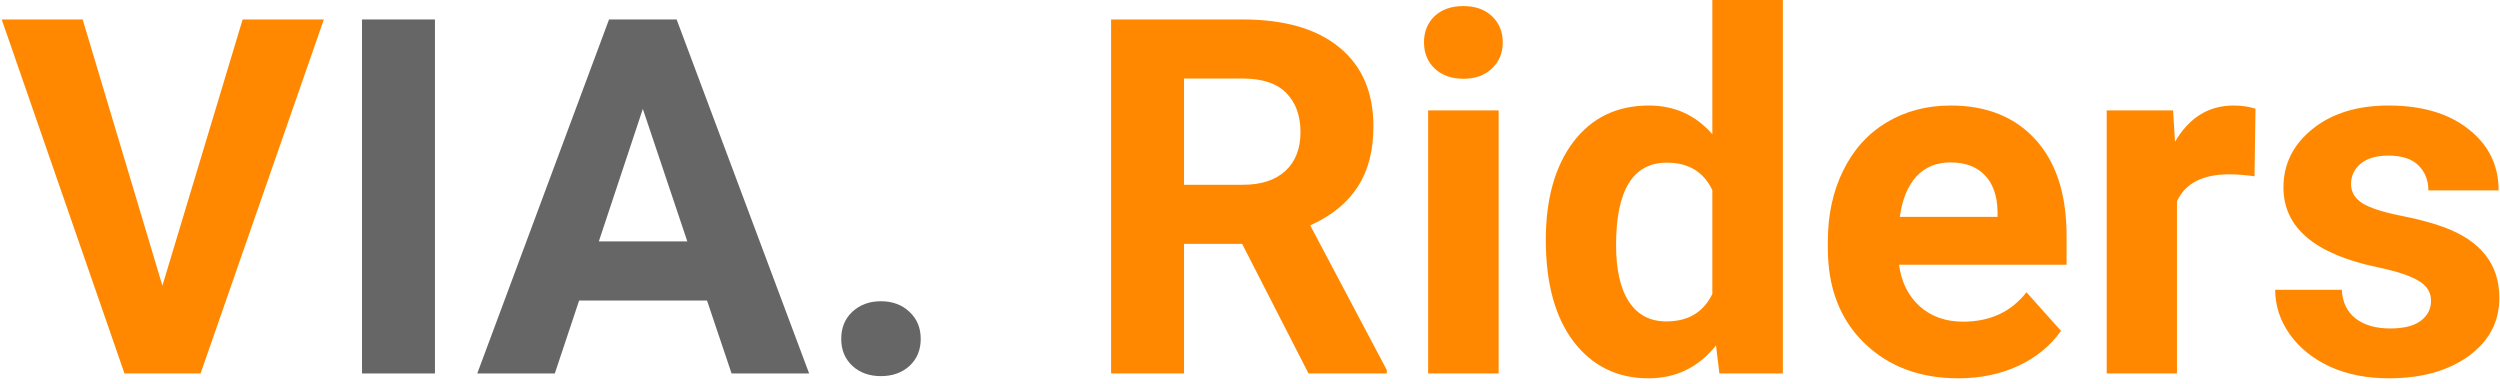 <svg width="241" height="37" viewBox="0 0 241 37" fill="none" xmlns="http://www.w3.org/2000/svg">
<path d="M15.656 27.539L23.391 1.875H31.219L19.336 36H12L0.164 1.875H7.969L15.656 27.539ZM119.742 23.508H114.141V36H107.109V1.875H119.789C123.82 1.875 126.93 2.773 129.117 4.57C131.305 6.367 132.398 8.906 132.398 12.188C132.398 14.516 131.891 16.461 130.875 18.023C129.875 19.57 128.352 20.805 126.305 21.727L133.688 35.672V36H126.141L119.742 23.508ZM114.141 17.812H119.812C121.578 17.812 122.945 17.367 123.914 16.477C124.883 15.57 125.367 14.328 125.367 12.75C125.367 11.141 124.906 9.875 123.984 8.953C123.078 8.031 121.68 7.57 119.789 7.57H114.141V17.812ZM144.469 36H137.672V10.641H144.469V36ZM137.273 4.078C137.273 3.062 137.609 2.227 138.281 1.57C138.969 0.914 139.898 0.586 141.07 0.586C142.227 0.586 143.148 0.914 143.836 1.57C144.523 2.227 144.867 3.062 144.867 4.078C144.867 5.109 144.516 5.953 143.812 6.609C143.125 7.266 142.211 7.594 141.07 7.594C139.93 7.594 139.008 7.266 138.305 6.609C137.617 5.953 137.273 5.109 137.273 4.078ZM149.016 23.133C149.016 19.18 149.898 16.031 151.664 13.688C153.445 11.344 155.875 10.172 158.953 10.172C161.422 10.172 163.461 11.094 165.07 12.938V0H171.867V36H165.75L165.422 33.305C163.734 35.414 161.562 36.469 158.906 36.469C155.922 36.469 153.523 35.297 151.711 32.953C149.914 30.594 149.016 27.32 149.016 23.133ZM155.789 23.625C155.789 26 156.203 27.82 157.031 29.086C157.859 30.352 159.062 30.984 160.641 30.984C162.734 30.984 164.211 30.102 165.07 28.336V18.328C164.227 16.562 162.766 15.68 160.688 15.68C157.422 15.68 155.789 18.328 155.789 23.625ZM188.789 36.469C185.07 36.469 182.039 35.328 179.695 33.047C177.367 30.766 176.203 27.727 176.203 23.93V23.273C176.203 20.727 176.695 18.453 177.68 16.453C178.664 14.438 180.055 12.891 181.852 11.812C183.664 10.719 185.727 10.172 188.039 10.172C191.508 10.172 194.234 11.266 196.219 13.453C198.219 15.641 199.219 18.742 199.219 22.758V25.523H183.07C183.289 27.18 183.945 28.508 185.039 29.508C186.148 30.508 187.547 31.008 189.234 31.008C191.844 31.008 193.883 30.062 195.352 28.172L198.68 31.898C197.664 33.336 196.289 34.461 194.555 35.273C192.82 36.07 190.898 36.469 188.789 36.469ZM188.016 15.656C186.672 15.656 185.578 16.109 184.734 17.016C183.906 17.922 183.375 19.219 183.141 20.906H192.562V20.367C192.531 18.867 192.125 17.711 191.344 16.898C190.562 16.07 189.453 15.656 188.016 15.656ZM217.336 16.992C216.414 16.867 215.602 16.805 214.898 16.805C212.336 16.805 210.656 17.672 209.859 19.406V36H203.086V10.641H209.484L209.672 13.664C211.031 11.336 212.914 10.172 215.32 10.172C216.07 10.172 216.773 10.273 217.43 10.477L217.336 16.992ZM234.352 28.992C234.352 28.164 233.938 27.516 233.109 27.047C232.297 26.562 230.984 26.133 229.172 25.758C223.141 24.492 220.125 21.93 220.125 18.07C220.125 15.82 221.055 13.945 222.914 12.445C224.789 10.93 227.234 10.172 230.25 10.172C233.469 10.172 236.039 10.93 237.961 12.445C239.898 13.961 240.867 15.93 240.867 18.352H234.094C234.094 17.383 233.781 16.586 233.156 15.961C232.531 15.32 231.555 15 230.227 15C229.086 15 228.203 15.258 227.578 15.773C226.953 16.289 226.641 16.945 226.641 17.742C226.641 18.492 226.992 19.102 227.695 19.57C228.414 20.023 229.617 20.422 231.305 20.766C232.992 21.094 234.414 21.469 235.57 21.891C239.148 23.203 240.938 25.477 240.938 28.711C240.938 31.023 239.945 32.898 237.961 34.336C235.977 35.758 233.414 36.469 230.273 36.469C228.148 36.469 226.258 36.094 224.602 35.344C222.961 34.578 221.672 33.539 220.734 32.227C219.797 30.898 219.328 29.469 219.328 27.938H225.75C225.812 29.141 226.258 30.062 227.086 30.703C227.914 31.344 229.023 31.664 230.414 31.664C231.711 31.664 232.688 31.422 233.344 30.938C234.016 30.438 234.352 29.789 234.352 28.992Z" fill="#FF8800"/>
<path d="M41.93 36H34.898V1.875H41.93V36ZM68.156 28.969H55.828L53.484 36H46.008L58.711 1.875H65.227L78 36H70.523L68.156 28.969ZM57.727 23.273H66.258L61.969 10.5L57.727 23.273ZM81.094 32.672C81.094 31.594 81.453 30.719 82.172 30.047C82.906 29.375 83.82 29.039 84.914 29.039C86.023 29.039 86.938 29.375 87.656 30.047C88.391 30.719 88.758 31.594 88.758 32.672C88.758 33.734 88.398 34.602 87.68 35.273C86.961 35.93 86.039 36.258 84.914 36.258C83.805 36.258 82.891 35.93 82.172 35.273C81.453 34.602 81.094 33.734 81.094 32.672Z" fill="#666666"/>
</svg>
